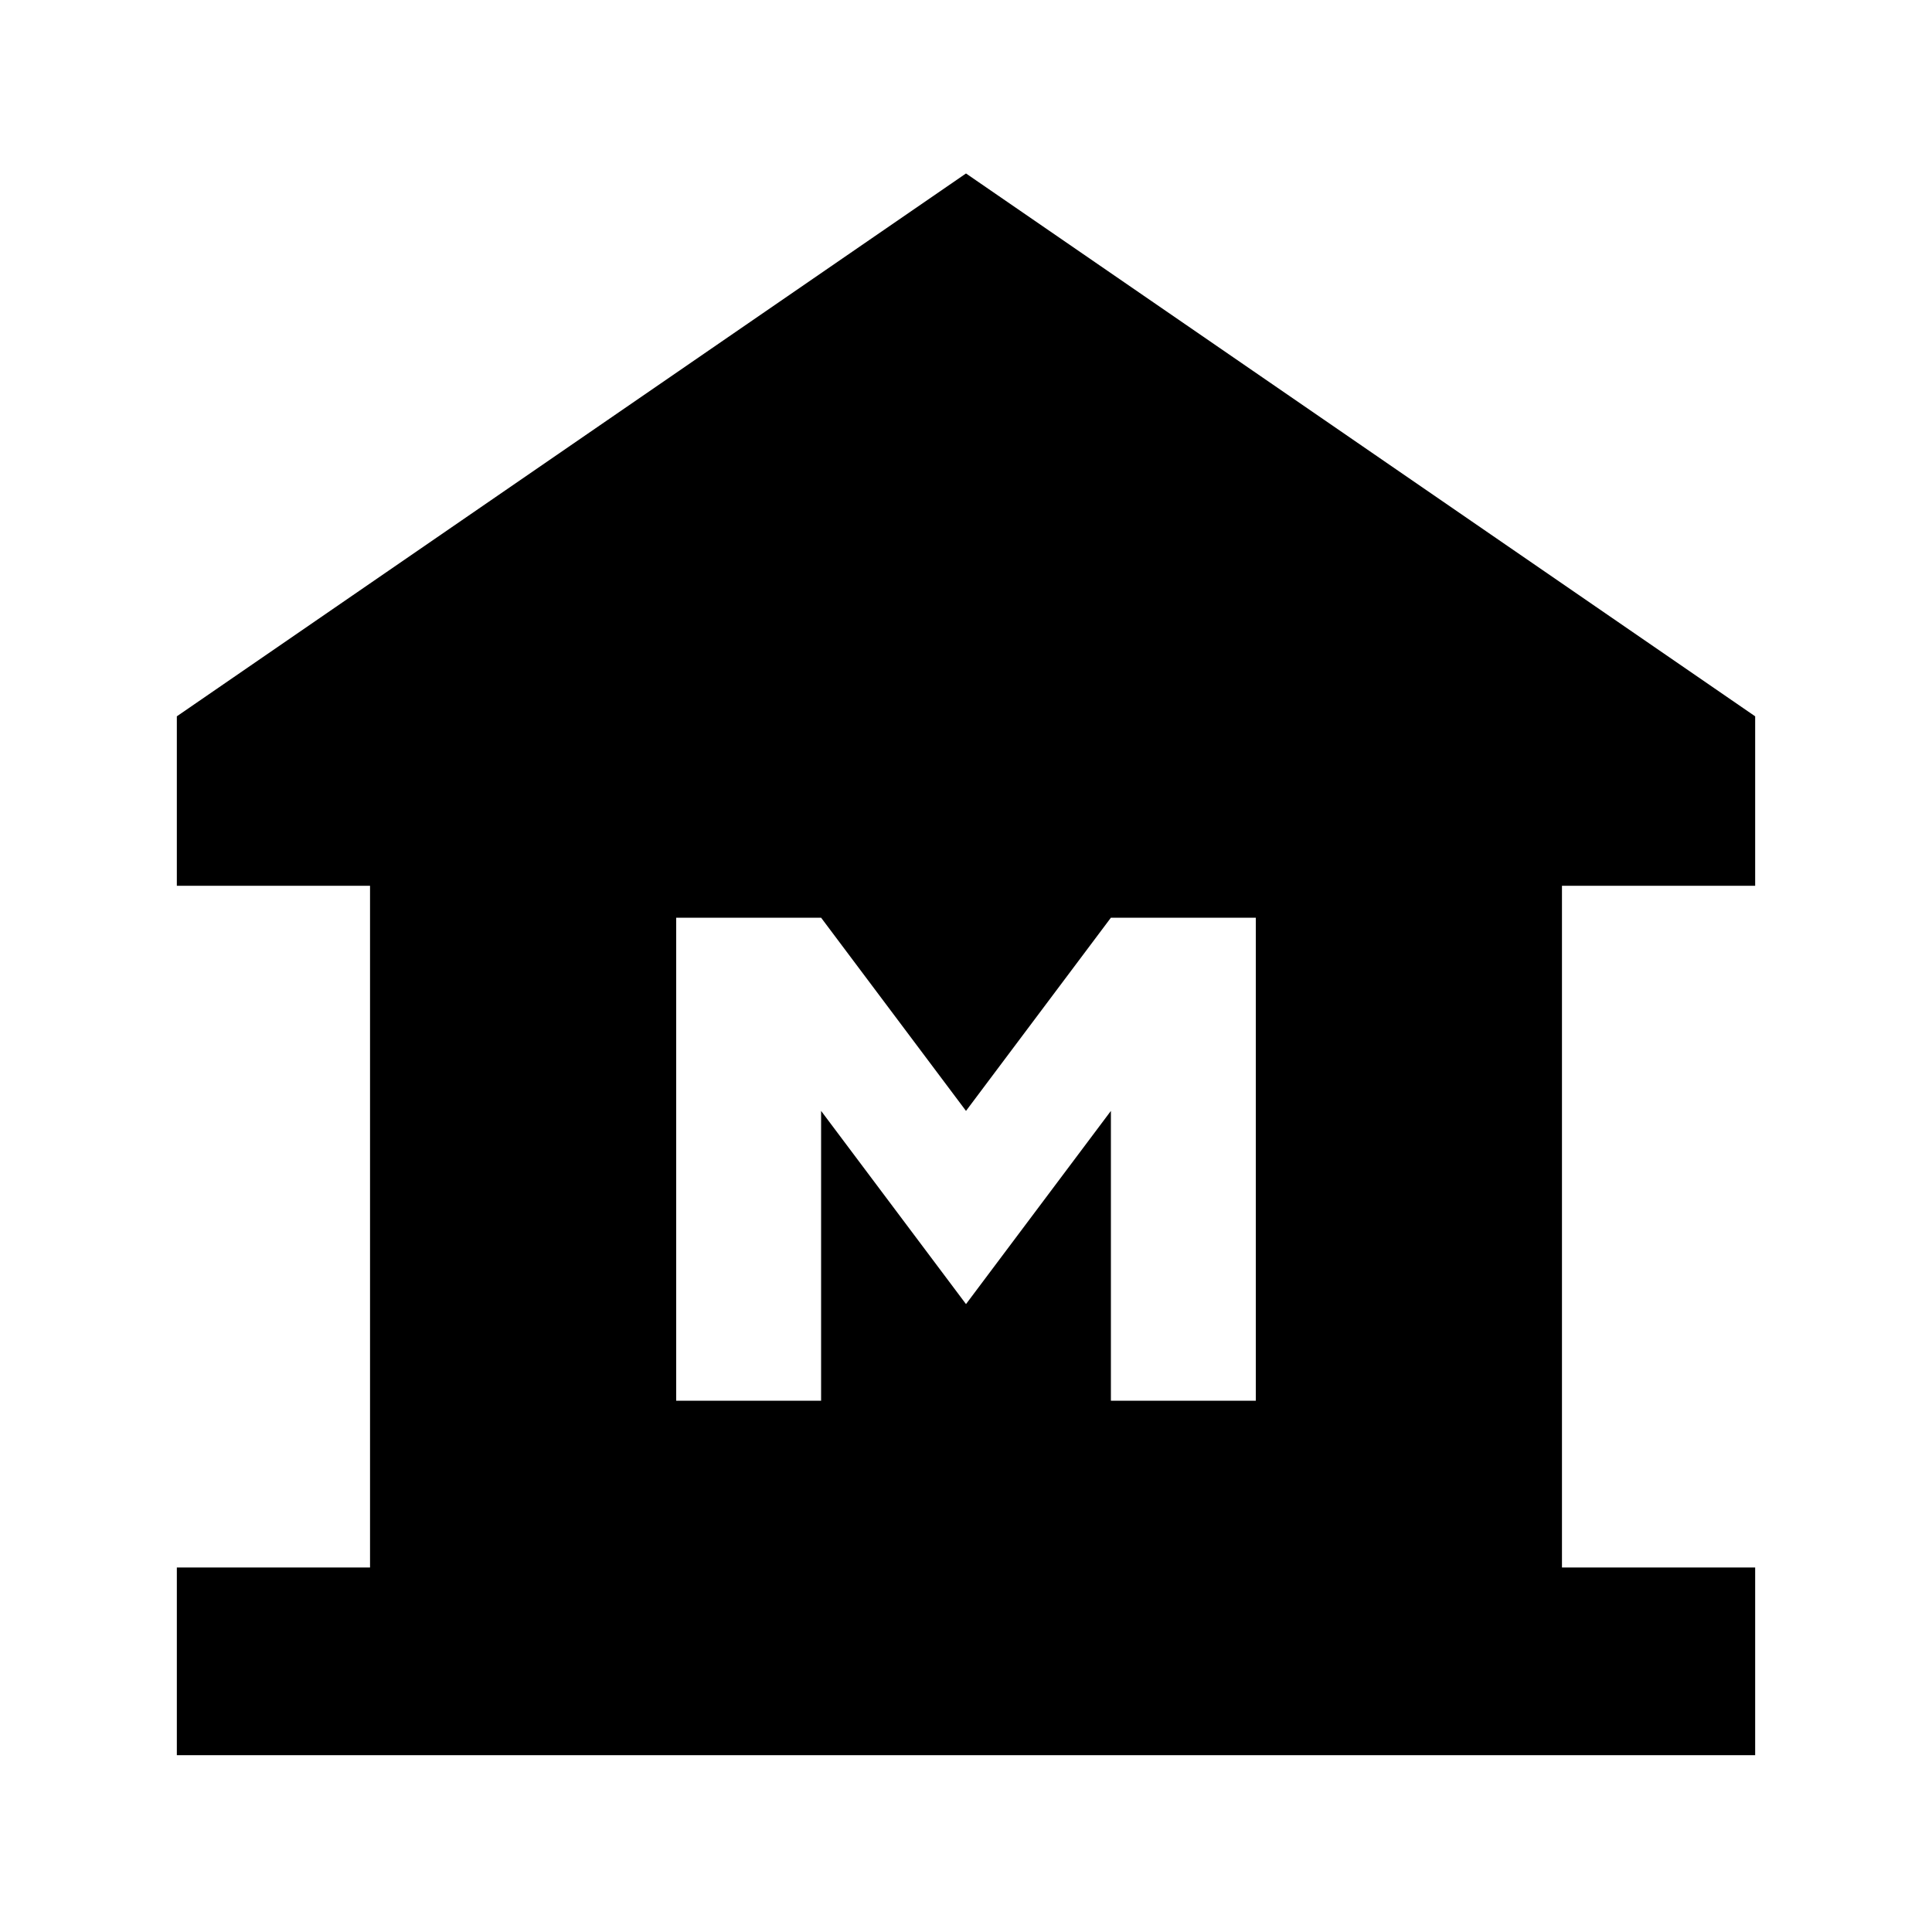 <svg xmlns="http://www.w3.org/2000/svg" height="20" viewBox="0 -960 960 960" width="20"><path d="M87.87-87.87v-93.261h95.999v-338.738h-96v-84.196L480-873.805l392.131 269.74v84.196h-96v338.738h96v93.262H87.869ZM336-264h72v-144l72 96 72-96v144h72v-240h-72l-72 96-72-96h-72v240Z"/></svg>